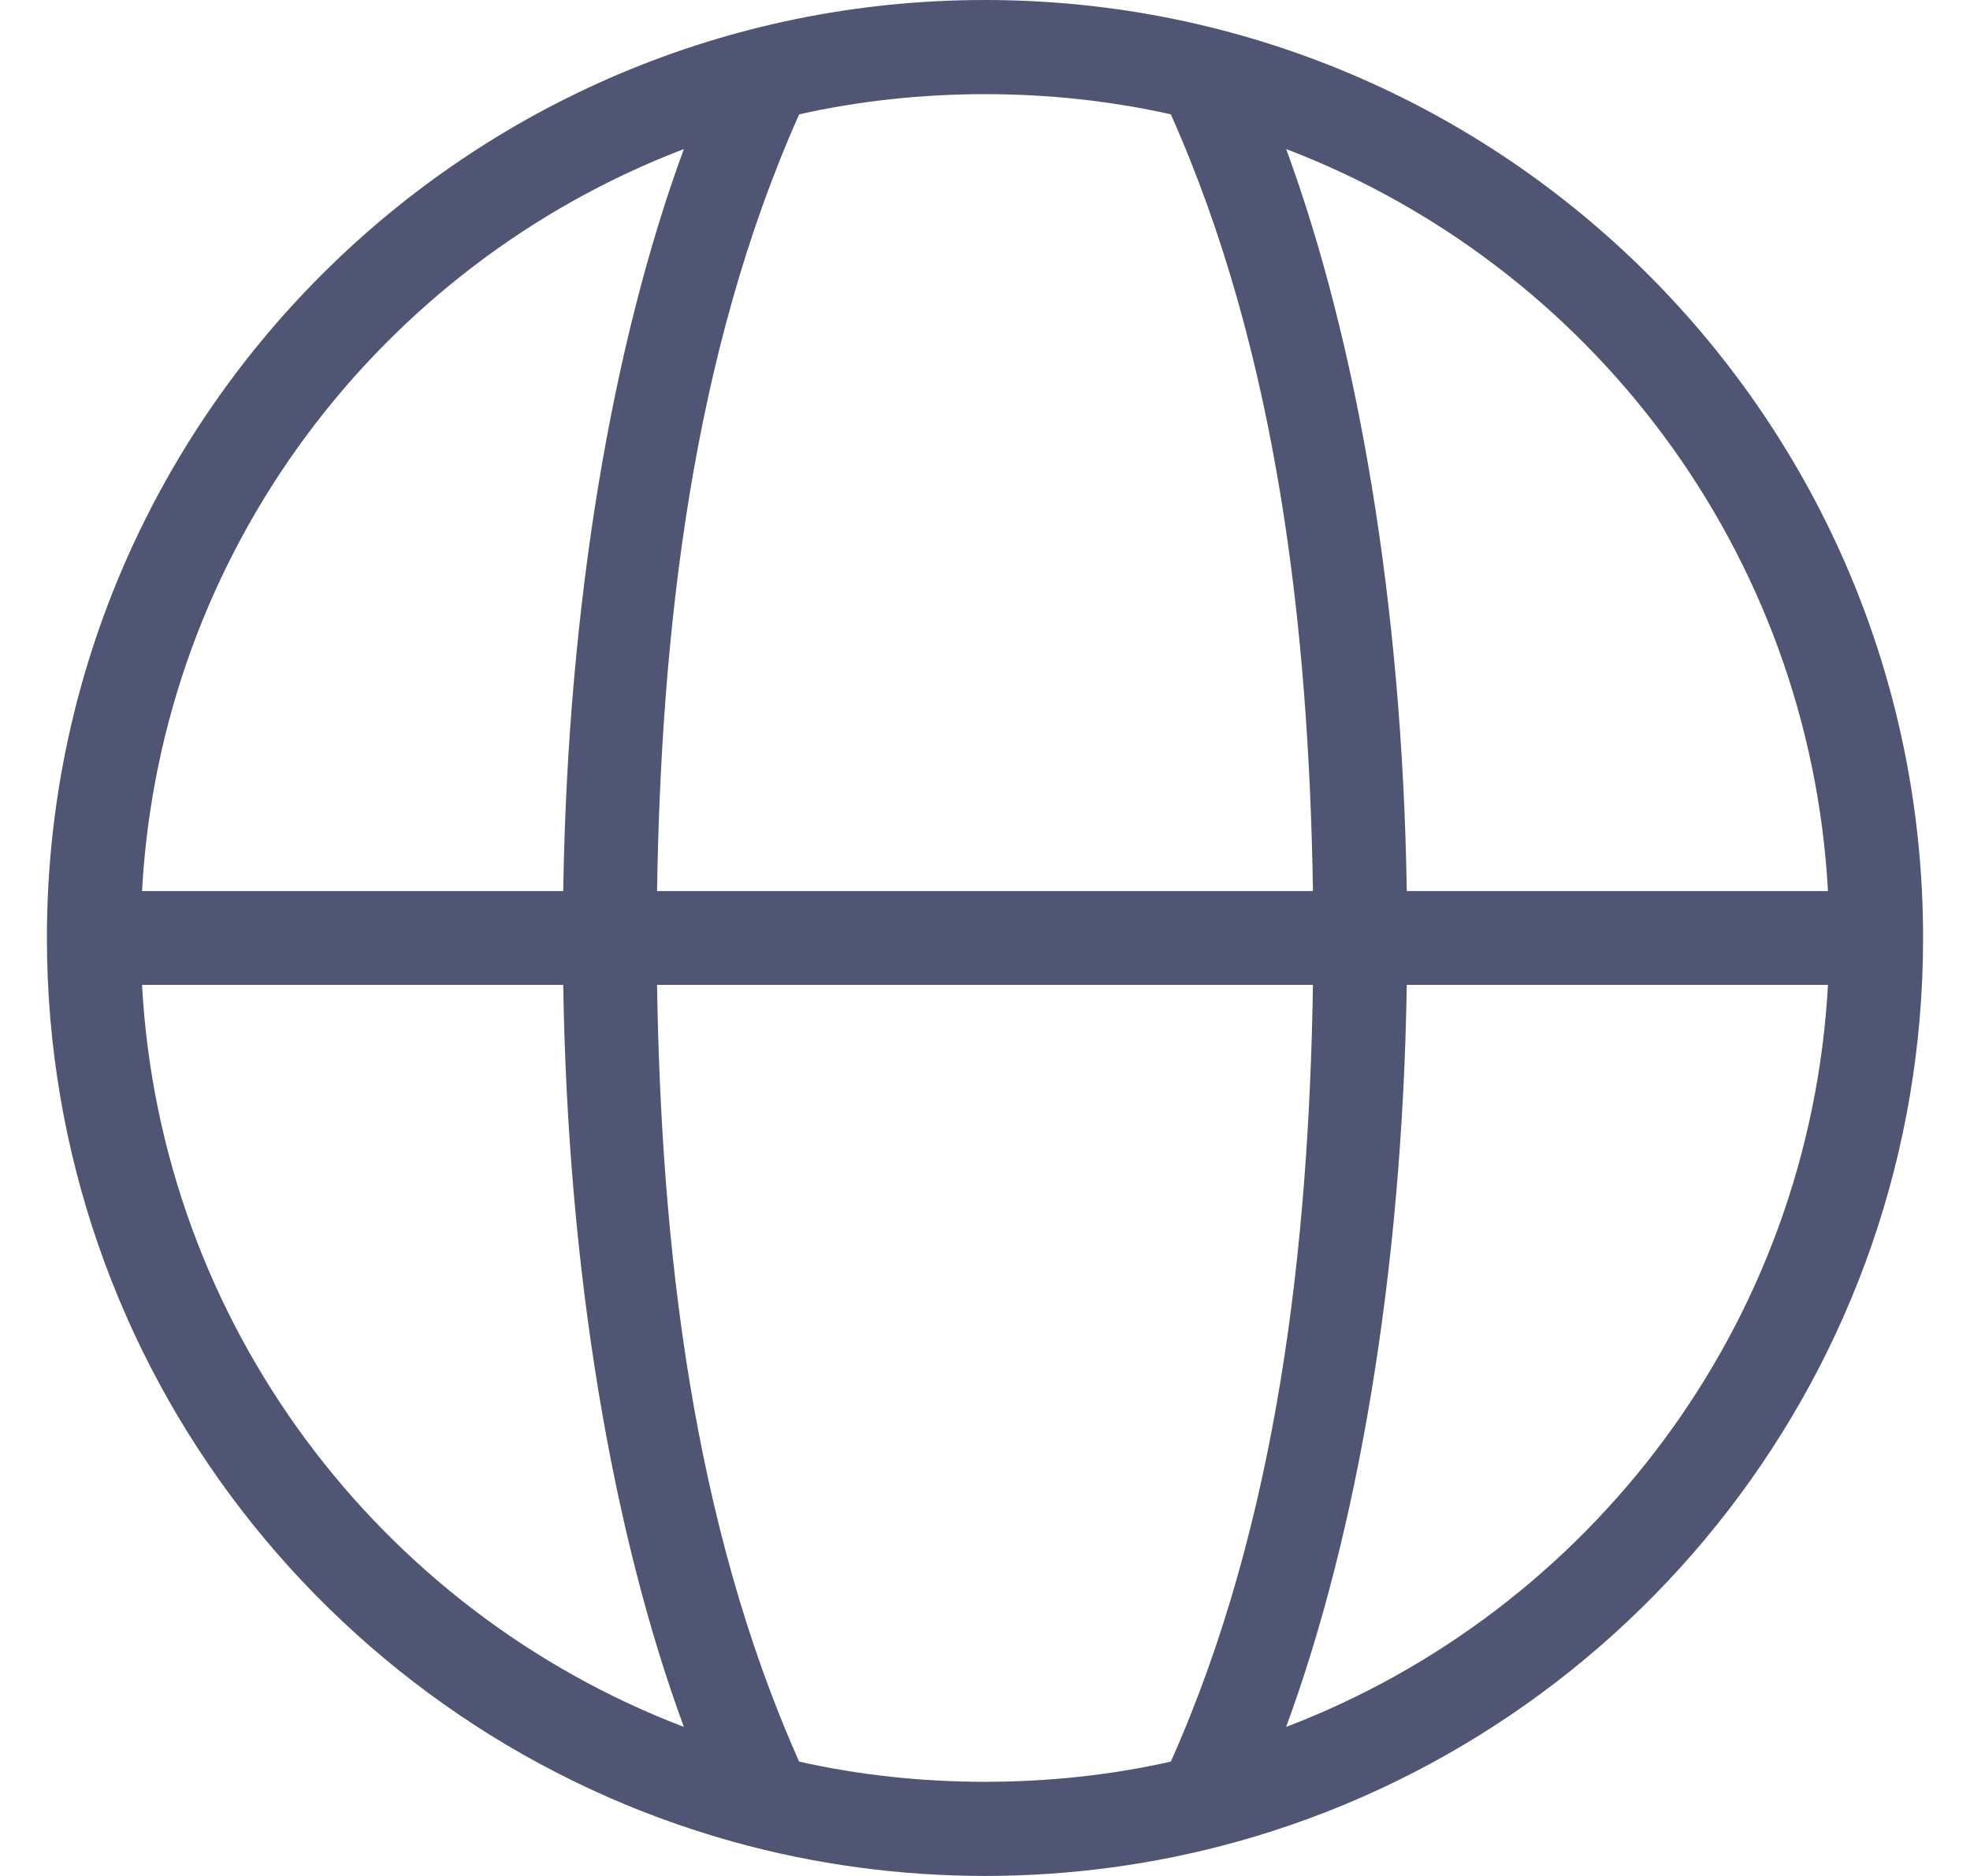 <svg width="21" height="20" viewBox="0 0 21 20" fill="none" xmlns="http://www.w3.org/2000/svg">
<path fill-rule="evenodd" clip-rule="evenodd" d="M12.481 18.781C13.624 16.219 13.952 13.276 13.996 10.5H7.004C7.048 13.276 7.376 16.219 8.519 18.781C9.794 19.068 11.206 19.068 12.481 18.781ZM7.004 9.5C7.048 6.724 7.376 3.781 8.519 1.219C9.794 0.932 11.206 0.932 12.481 1.219C13.624 3.781 13.952 6.724 13.996 9.5H7.004ZM14.996 10.5C14.949 13.578 14.467 16.356 13.71 18.411C16.947 17.175 19.288 14.123 19.486 10.5H14.996ZM19.486 9.5H14.996C14.949 6.423 14.467 3.644 13.71 1.589C16.947 2.825 19.288 5.877 19.486 9.5ZM6.004 9.5H1.514C1.712 5.877 4.053 2.825 7.29 1.589C6.533 3.644 6.051 6.423 6.004 9.5ZM1.514 10.5H6.004C6.051 13.578 6.533 16.356 7.29 18.411C4.053 17.175 1.712 14.123 1.514 10.5ZM20.5 10C20.5 14.594 17.402 18.464 13.182 19.636C11.438 20.121 9.563 20.121 7.818 19.636C3.598 18.464 0.5 14.594 0.5 10C0.5 4.477 4.977 0 10.5 0C16.023 0 20.5 4.477 20.5 10Z" fill="#505573"/>
</svg>
